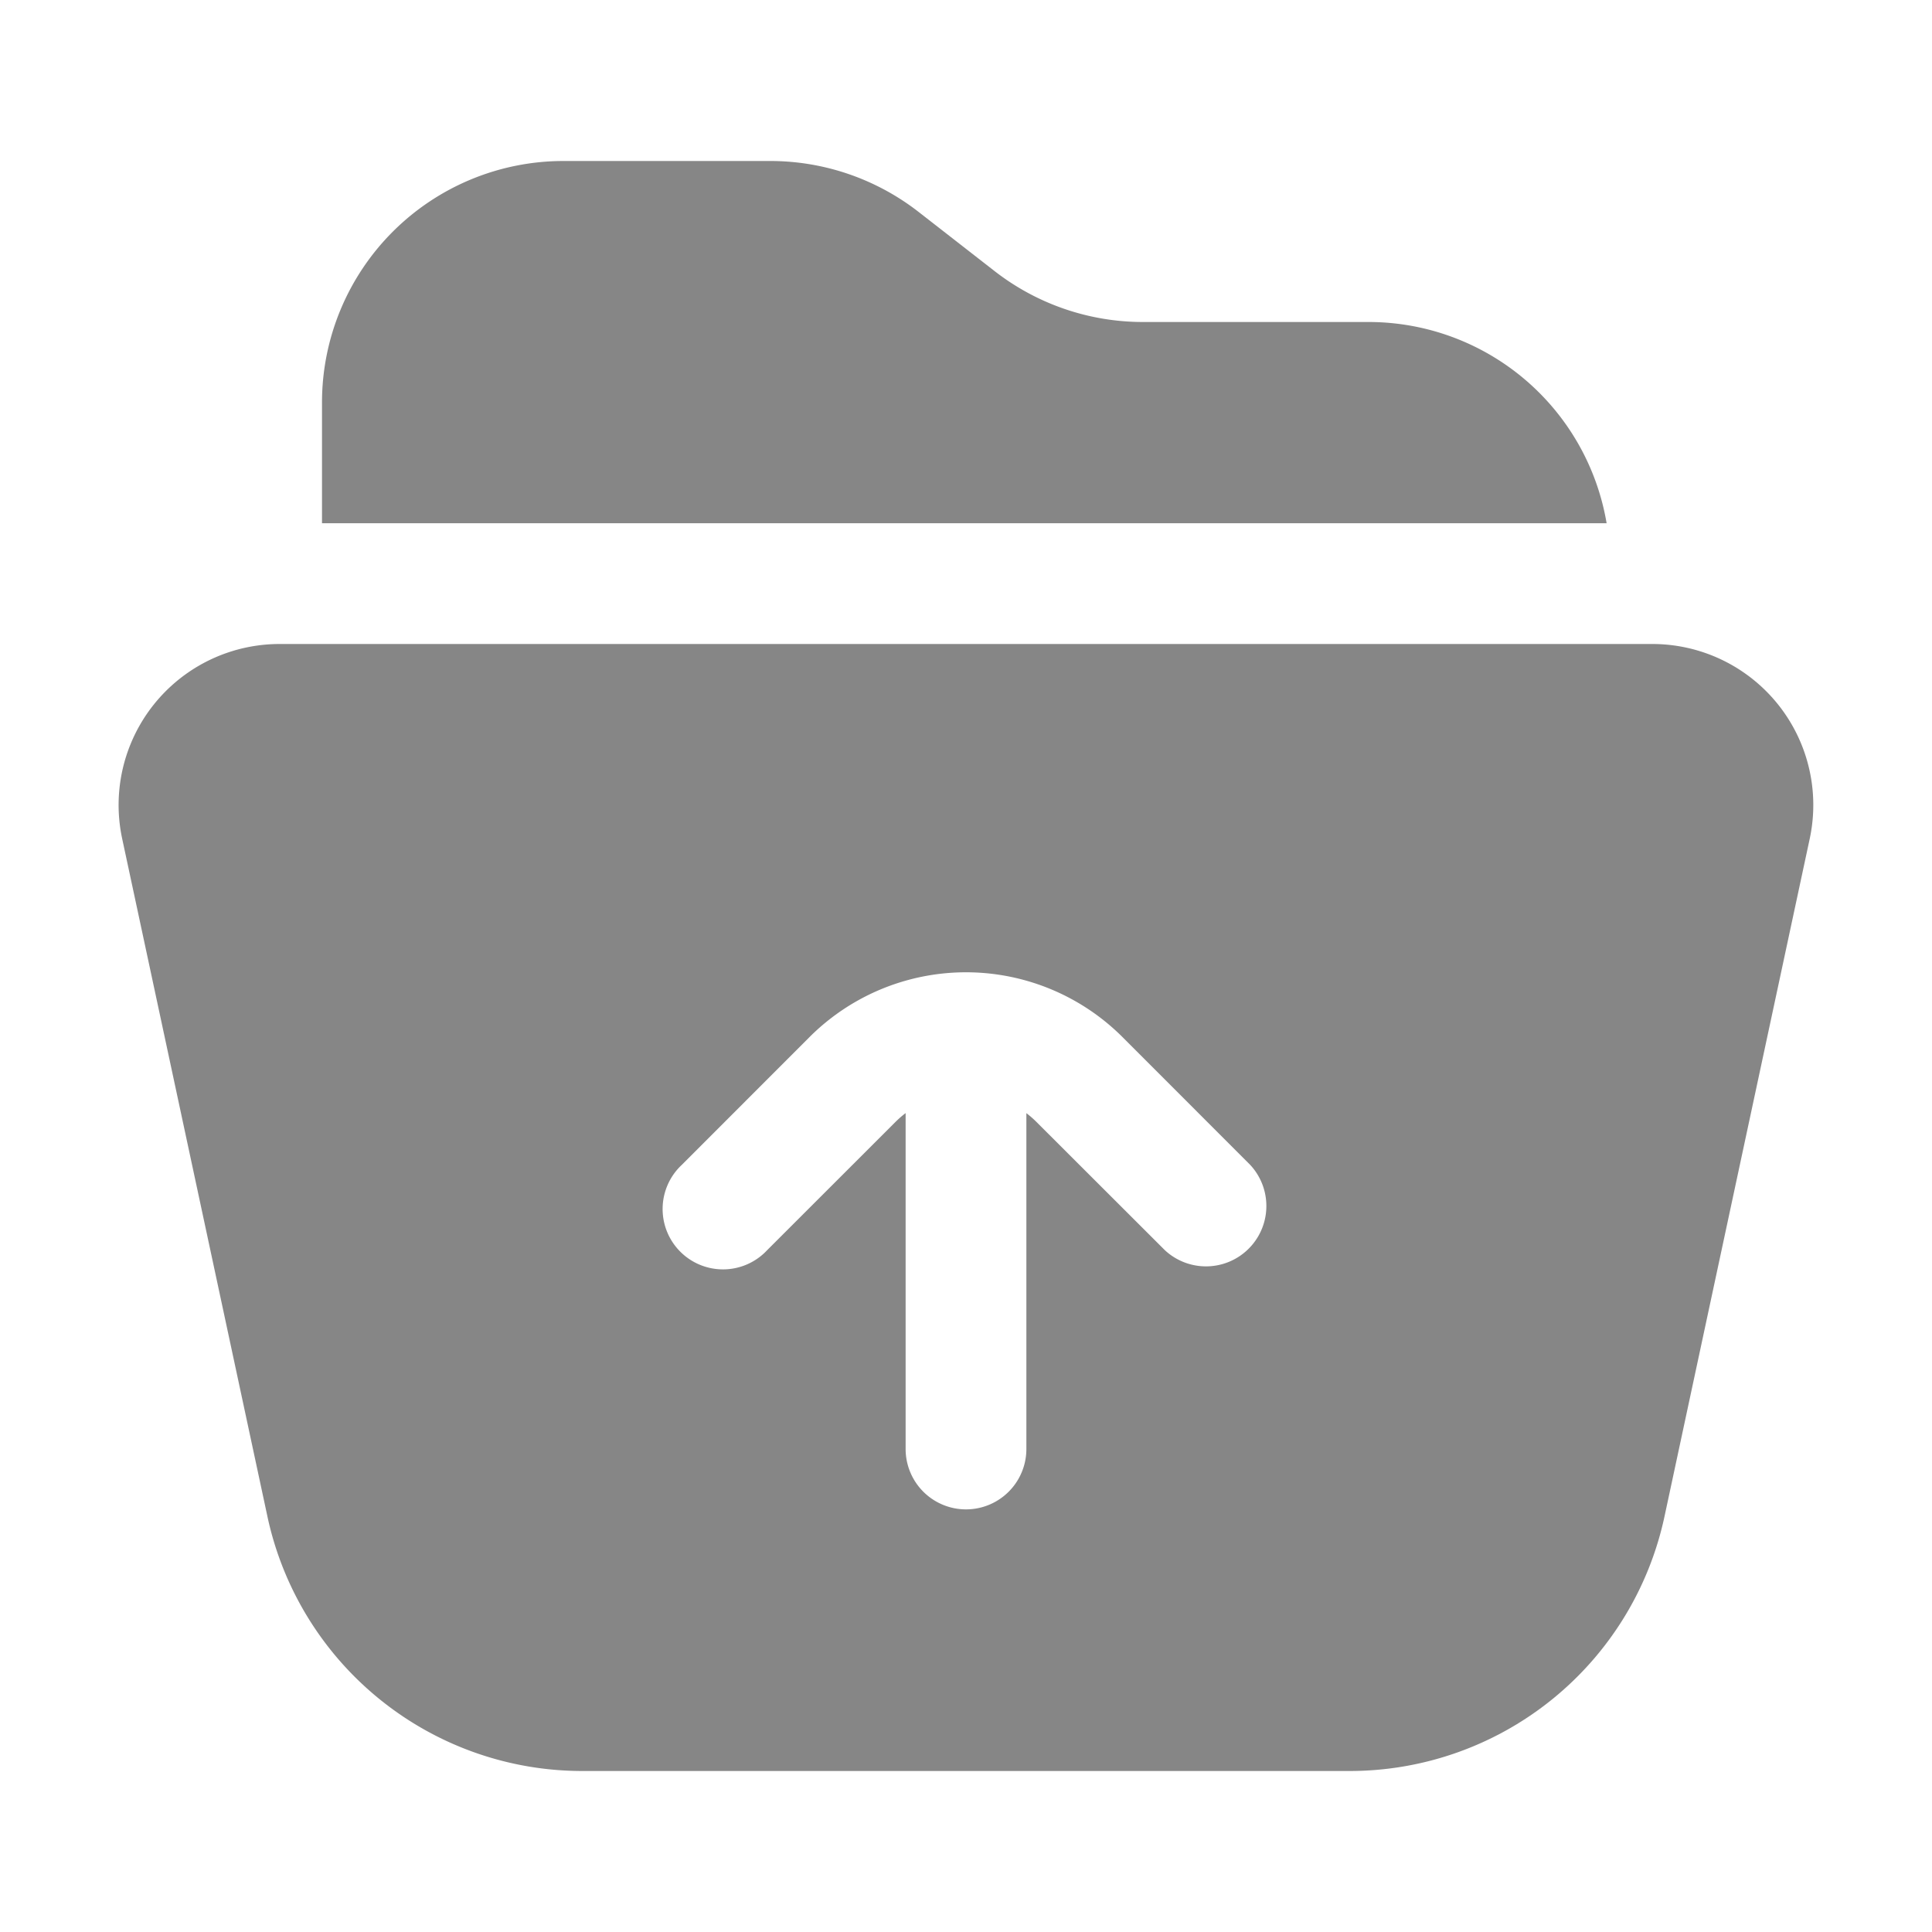 <svg width="24" height="24" fill="none" xmlns="http://www.w3.org/2000/svg">
    <path d="M17 4a3 3 0 0 1 2.958 2.5H4V5a3 3 0 0 1 3-3h2.569a3 3 0 0 1 1.844.634l.94.732A3 3 0 0 0 14.197 4H17Z" fill="#868686"/>
    <path fill-rule="evenodd" clip-rule="evenodd" d="M20.526 8H3.473a2 2 0 0 0-1.955 2.42l1.804 8.418A4 4 0 0 0 7.233 22h9.533a4 4 0 0 0 3.911-3.162l1.804-8.419A2 2 0 0 0 20.525 8Zm-9.277 5.828a1.257 1.257 0 0 0-.133.117L9.53 15.53a.75.75 0 1 1-1.06-1.06l1.585-1.586a2.75 2.75 0 0 1 3.89 0l1.585 1.586a.75.75 0 0 1-1.06 1.06l-1.587-1.585a1.247 1.247 0 0 0-.133-.117V18a.75.75 0 1 1-1.5 0v-4.172Z" fill="#868686"/>
</svg>

